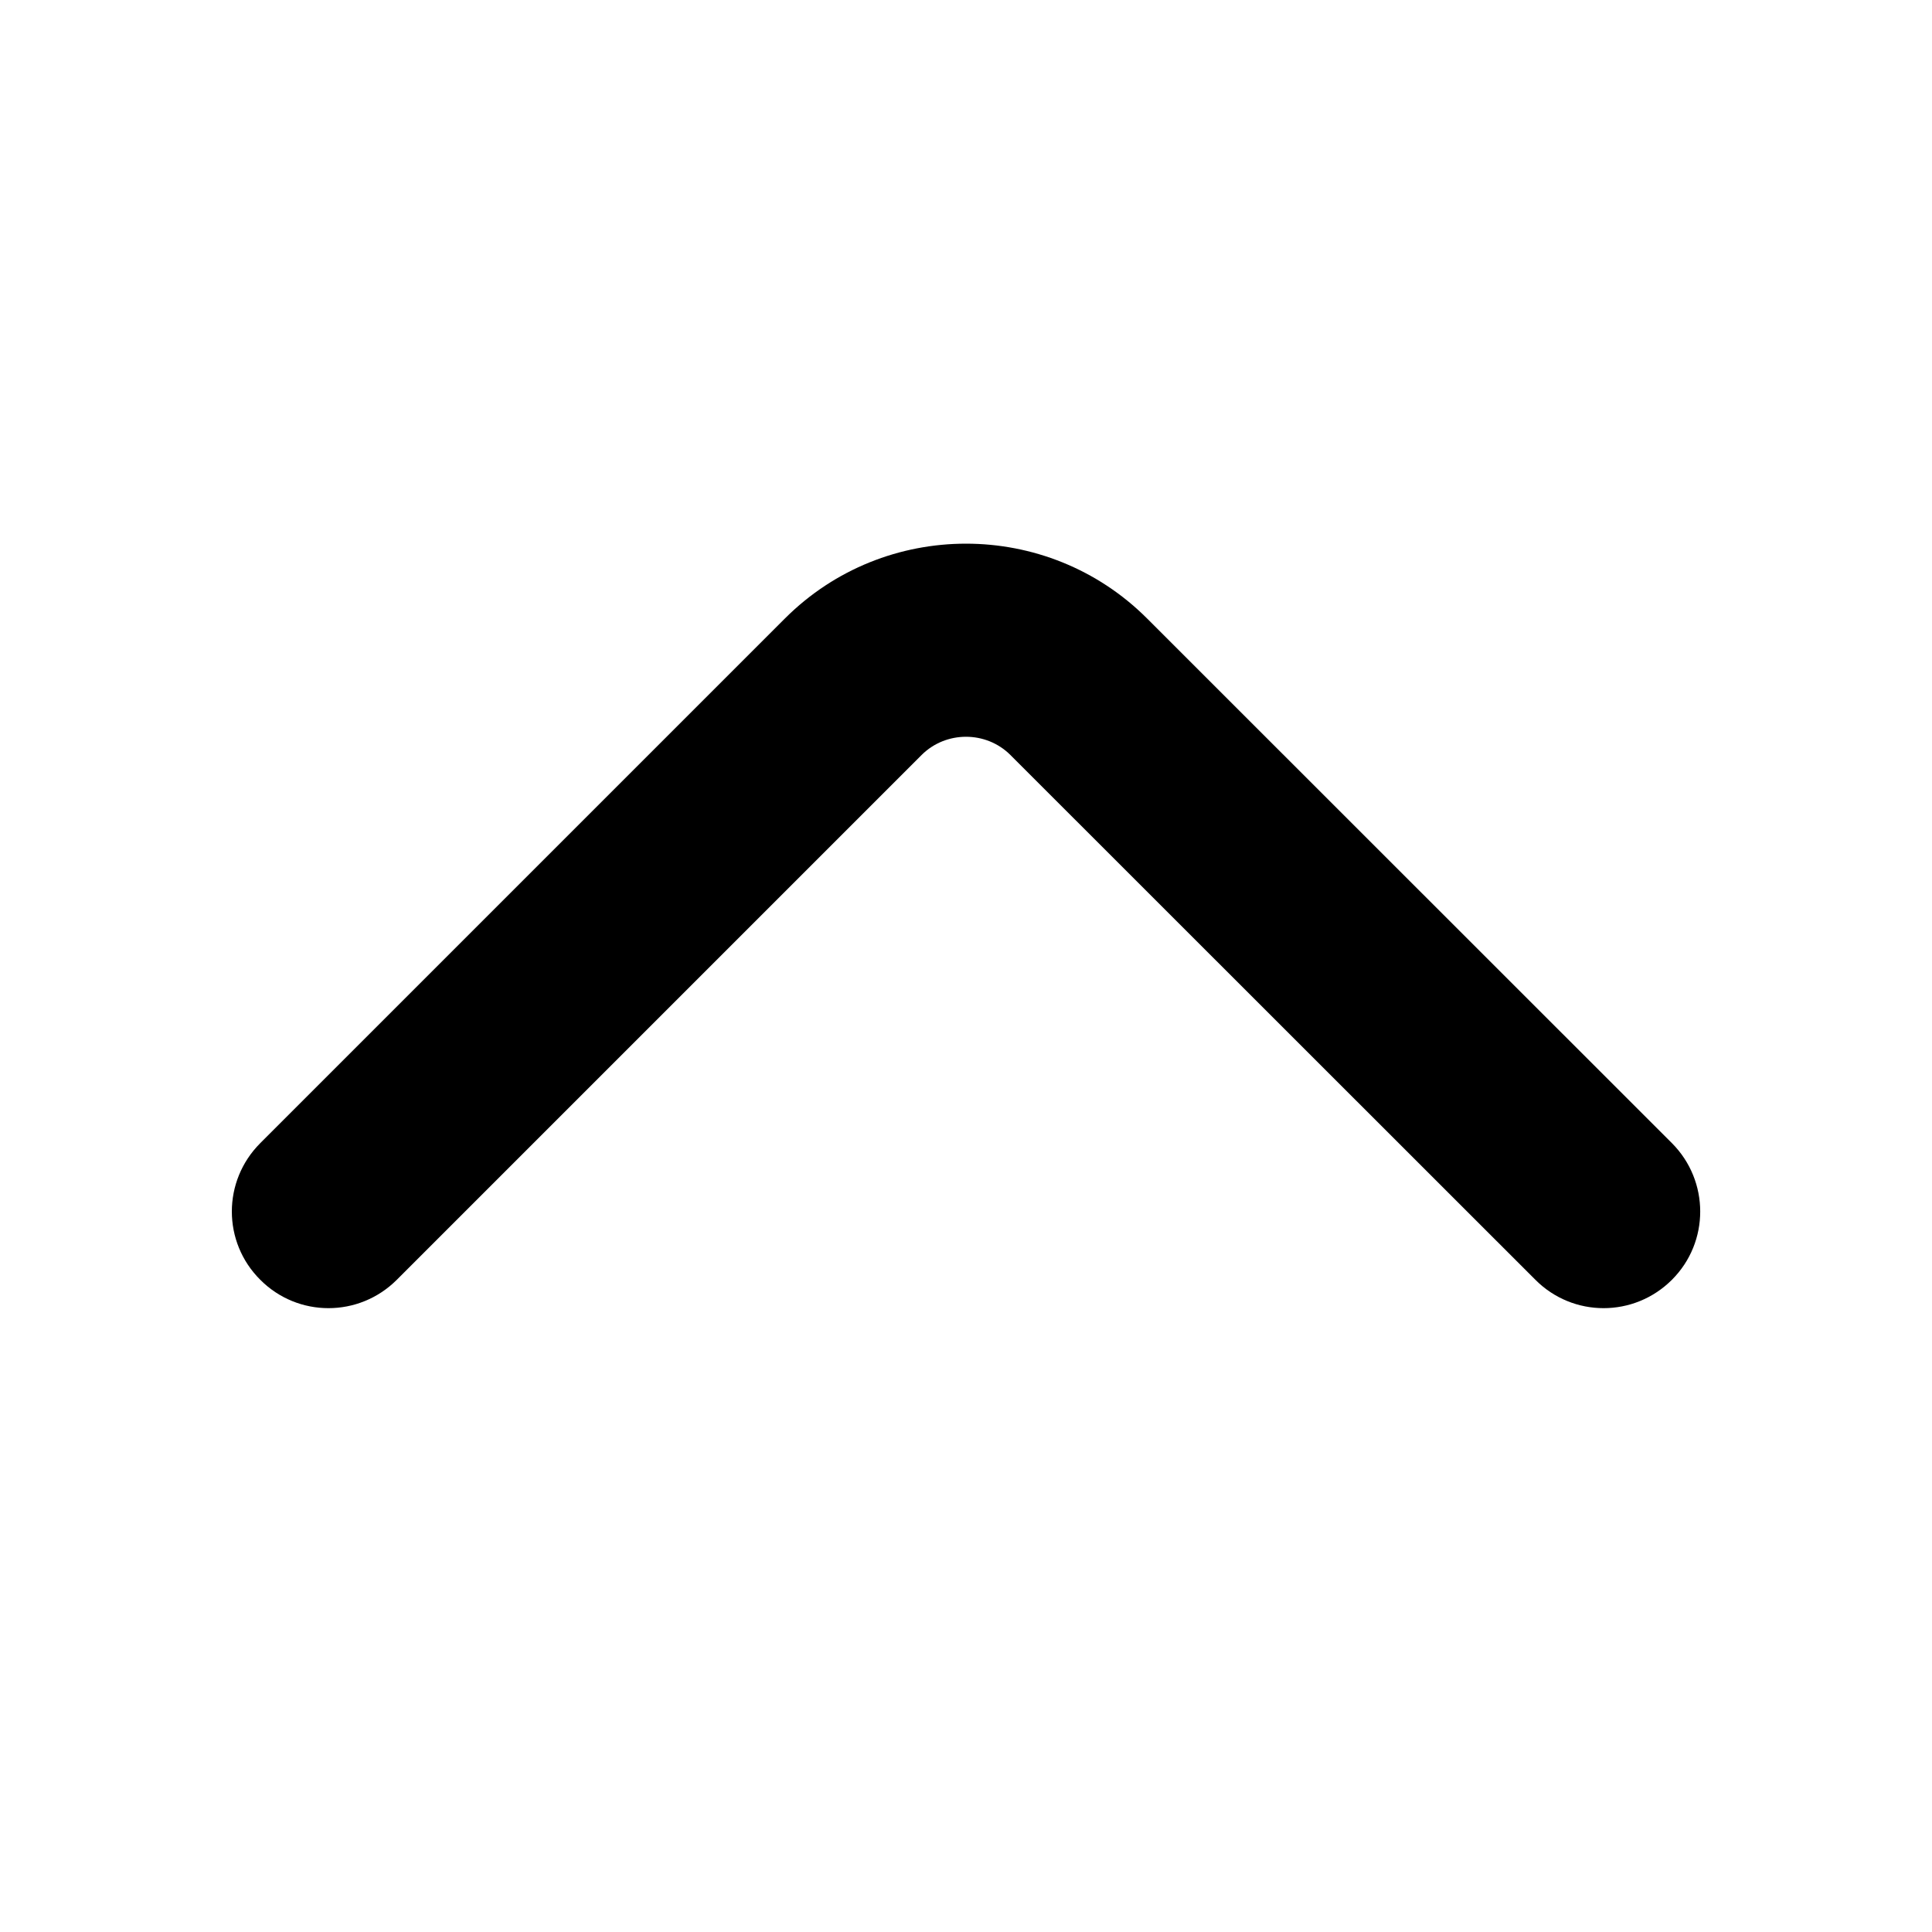 <svg fill="currentColor" id="angleUp" viewBox="0 0 10 10" xmlns="http://www.w3.org/2000/svg">
    <path fill-rule="evenodd" clip-rule="evenodd" d="M8.654 6.624C8.458 6.82 8.142 6.82 7.947 6.624L5.23 3.908C5.104 3.782 4.896 3.782 4.77 3.908L2.054 6.624C1.858 6.82 1.542 6.82 1.347 6.624C1.151 6.429 1.151 6.113 1.347 5.917L4.063 3.201C4.579 2.685 5.421 2.685 5.937 3.201L8.654 5.917C8.849 6.113 8.849 6.429 8.654 6.624Z" />
</svg>
